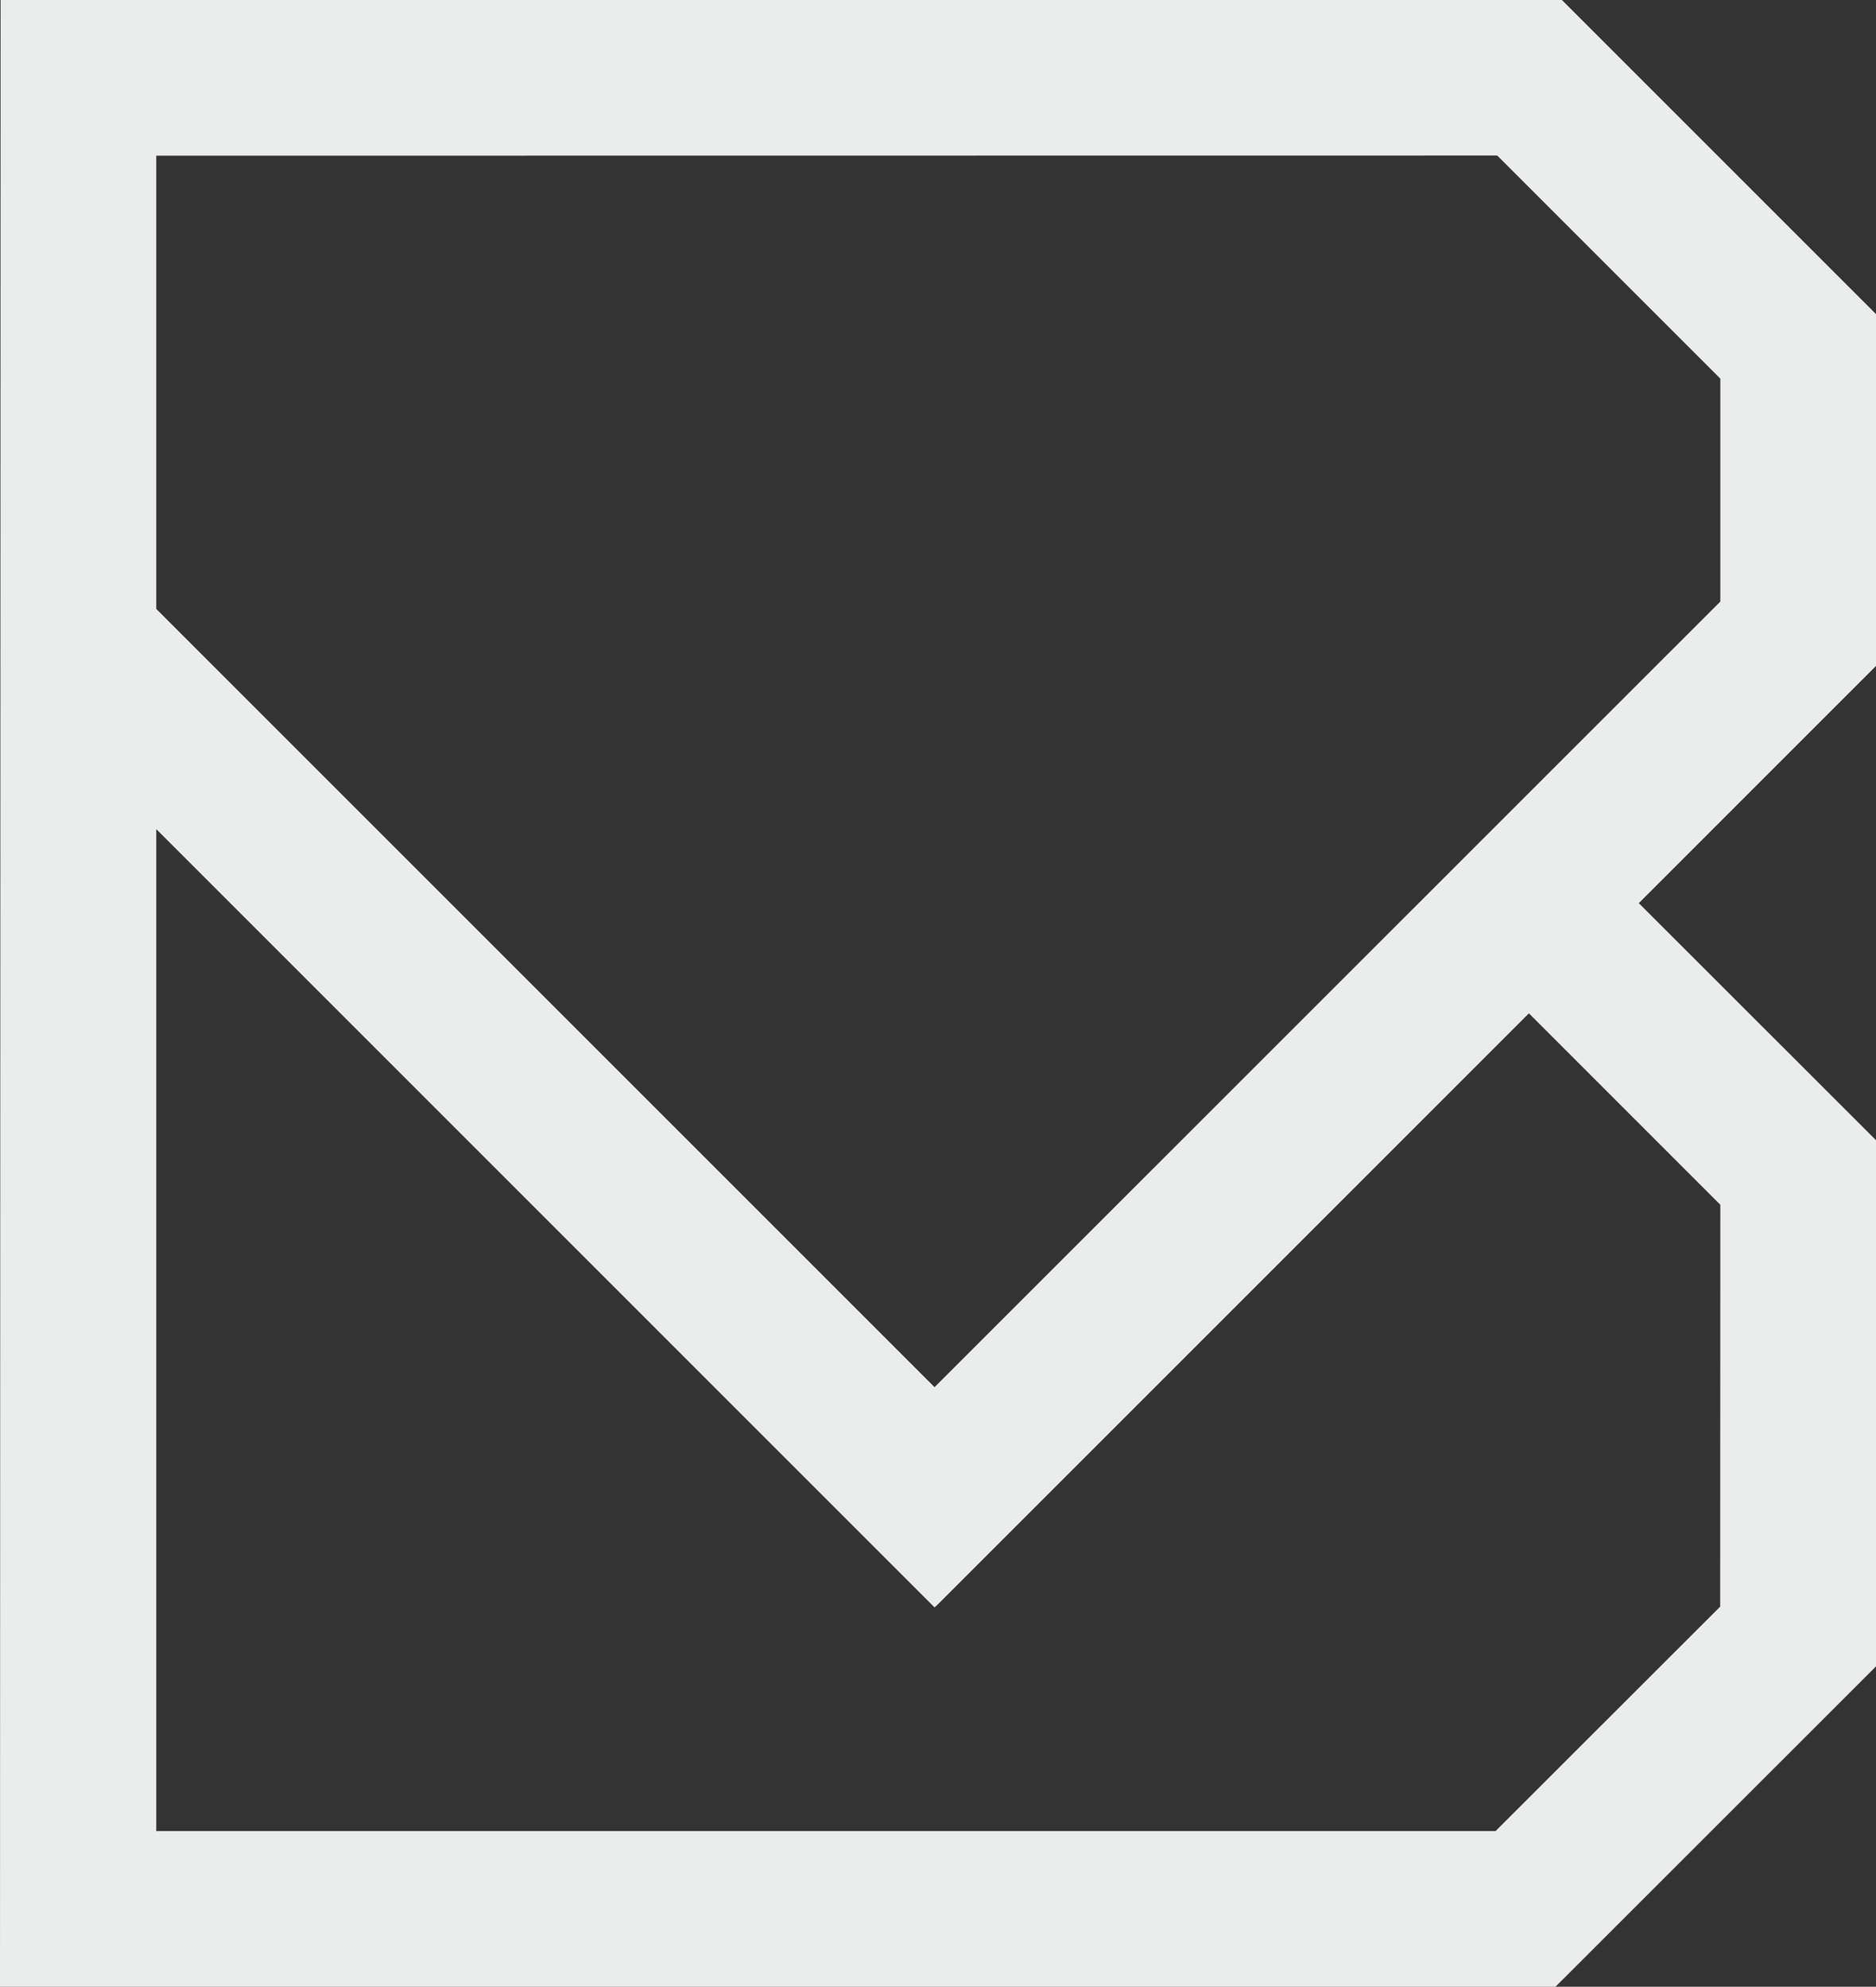 <?xml version="1.0" encoding="UTF-8"?> <!-- Creator: CorelDRAW X8 --> <svg xmlns="http://www.w3.org/2000/svg" xmlns:xlink="http://www.w3.org/1999/xlink" xml:space="preserve" width="124.959mm" height="132.341mm" style="shape-rendering:geometricPrecision; text-rendering:geometricPrecision; image-rendering:optimizeQuality; fill-rule:evenodd; clip-rule:evenodd" viewBox="0 0 12496 13234"><rect x="0" y="0" width="12496" height="13234" fill="#333333" stroke="none"/> <defs> <style type="text/css"> <![CDATA[ .fil0 {fill:#EBECEC} ]]> </style> </defs> <g id="Слой_x0020_1">  <g id="_2553892374992"> <path class="fil0" d="M12496 2092l-2092 -2092 -10400 0 -4 13234 10361 0 2135 -2134 0 -3505 -1580 -1579 1580 -1580 0 -2344zm-1037 5933l-1 2677 -1494 1493 0 2 -5228 0 -3695 0 0 -6674 5184 5184 18 -16 3941 -3941 1275 1275 0 0zm0 -4018l-5234 5233 -5184 -5184 0 -3019 8932 -1 1486 1486 0 1485 0 0 0 0z"></path> </g> </g> </svg> 